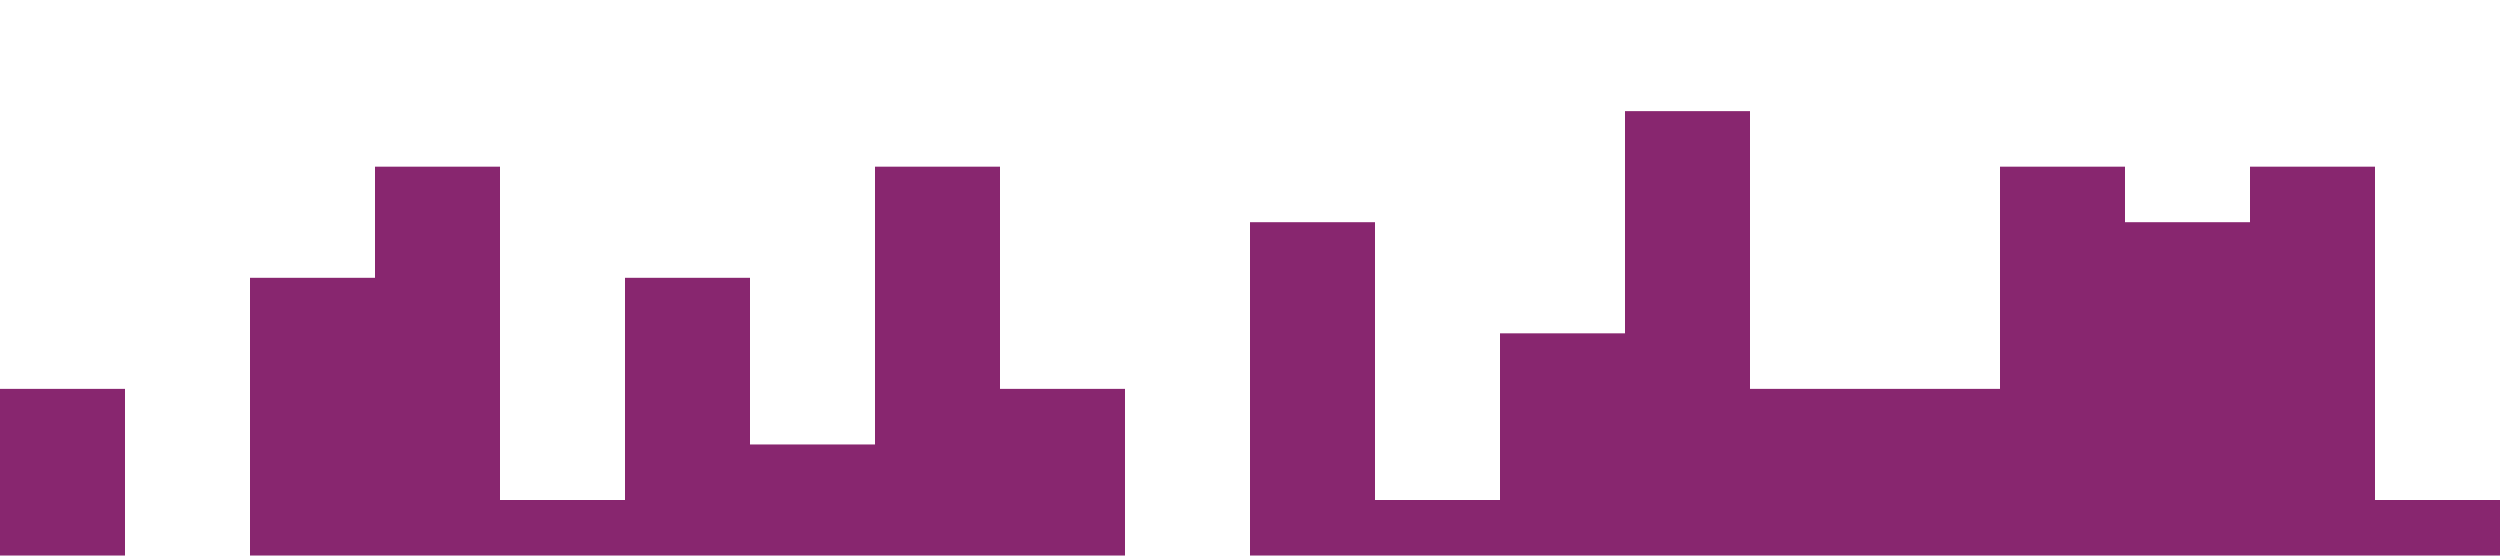 <?xml version="1.0" standalone="no"?><svg xmlns="http://www.w3.org/2000/svg" viewBox="0 0 1440 320"><path fill="#88266F" fill-opacity="1" d="M0,256L0,224L72,224L72,320L144,320L144,160L216,160L216,96L288,96L288,288L360,288L360,160L432,160L432,256L504,256L504,96L576,96L576,224L648,224L648,320L720,320L720,128L792,128L792,288L864,288L864,192L936,192L936,64L1008,64L1008,224L1080,224L1080,224L1152,224L1152,96L1224,96L1224,128L1296,128L1296,96L1368,96L1368,288L1440,288L1440,320L1368,320L1368,320L1296,320L1296,320L1224,320L1224,320L1152,320L1152,320L1080,320L1080,320L1008,320L1008,320L936,320L936,320L864,320L864,320L792,320L792,320L720,320L720,320L648,320L648,320L576,320L576,320L504,320L504,320L432,320L432,320L360,320L360,320L288,320L288,320L216,320L216,320L144,320L144,320L72,320L72,320L0,320L0,320Z"></path></svg>